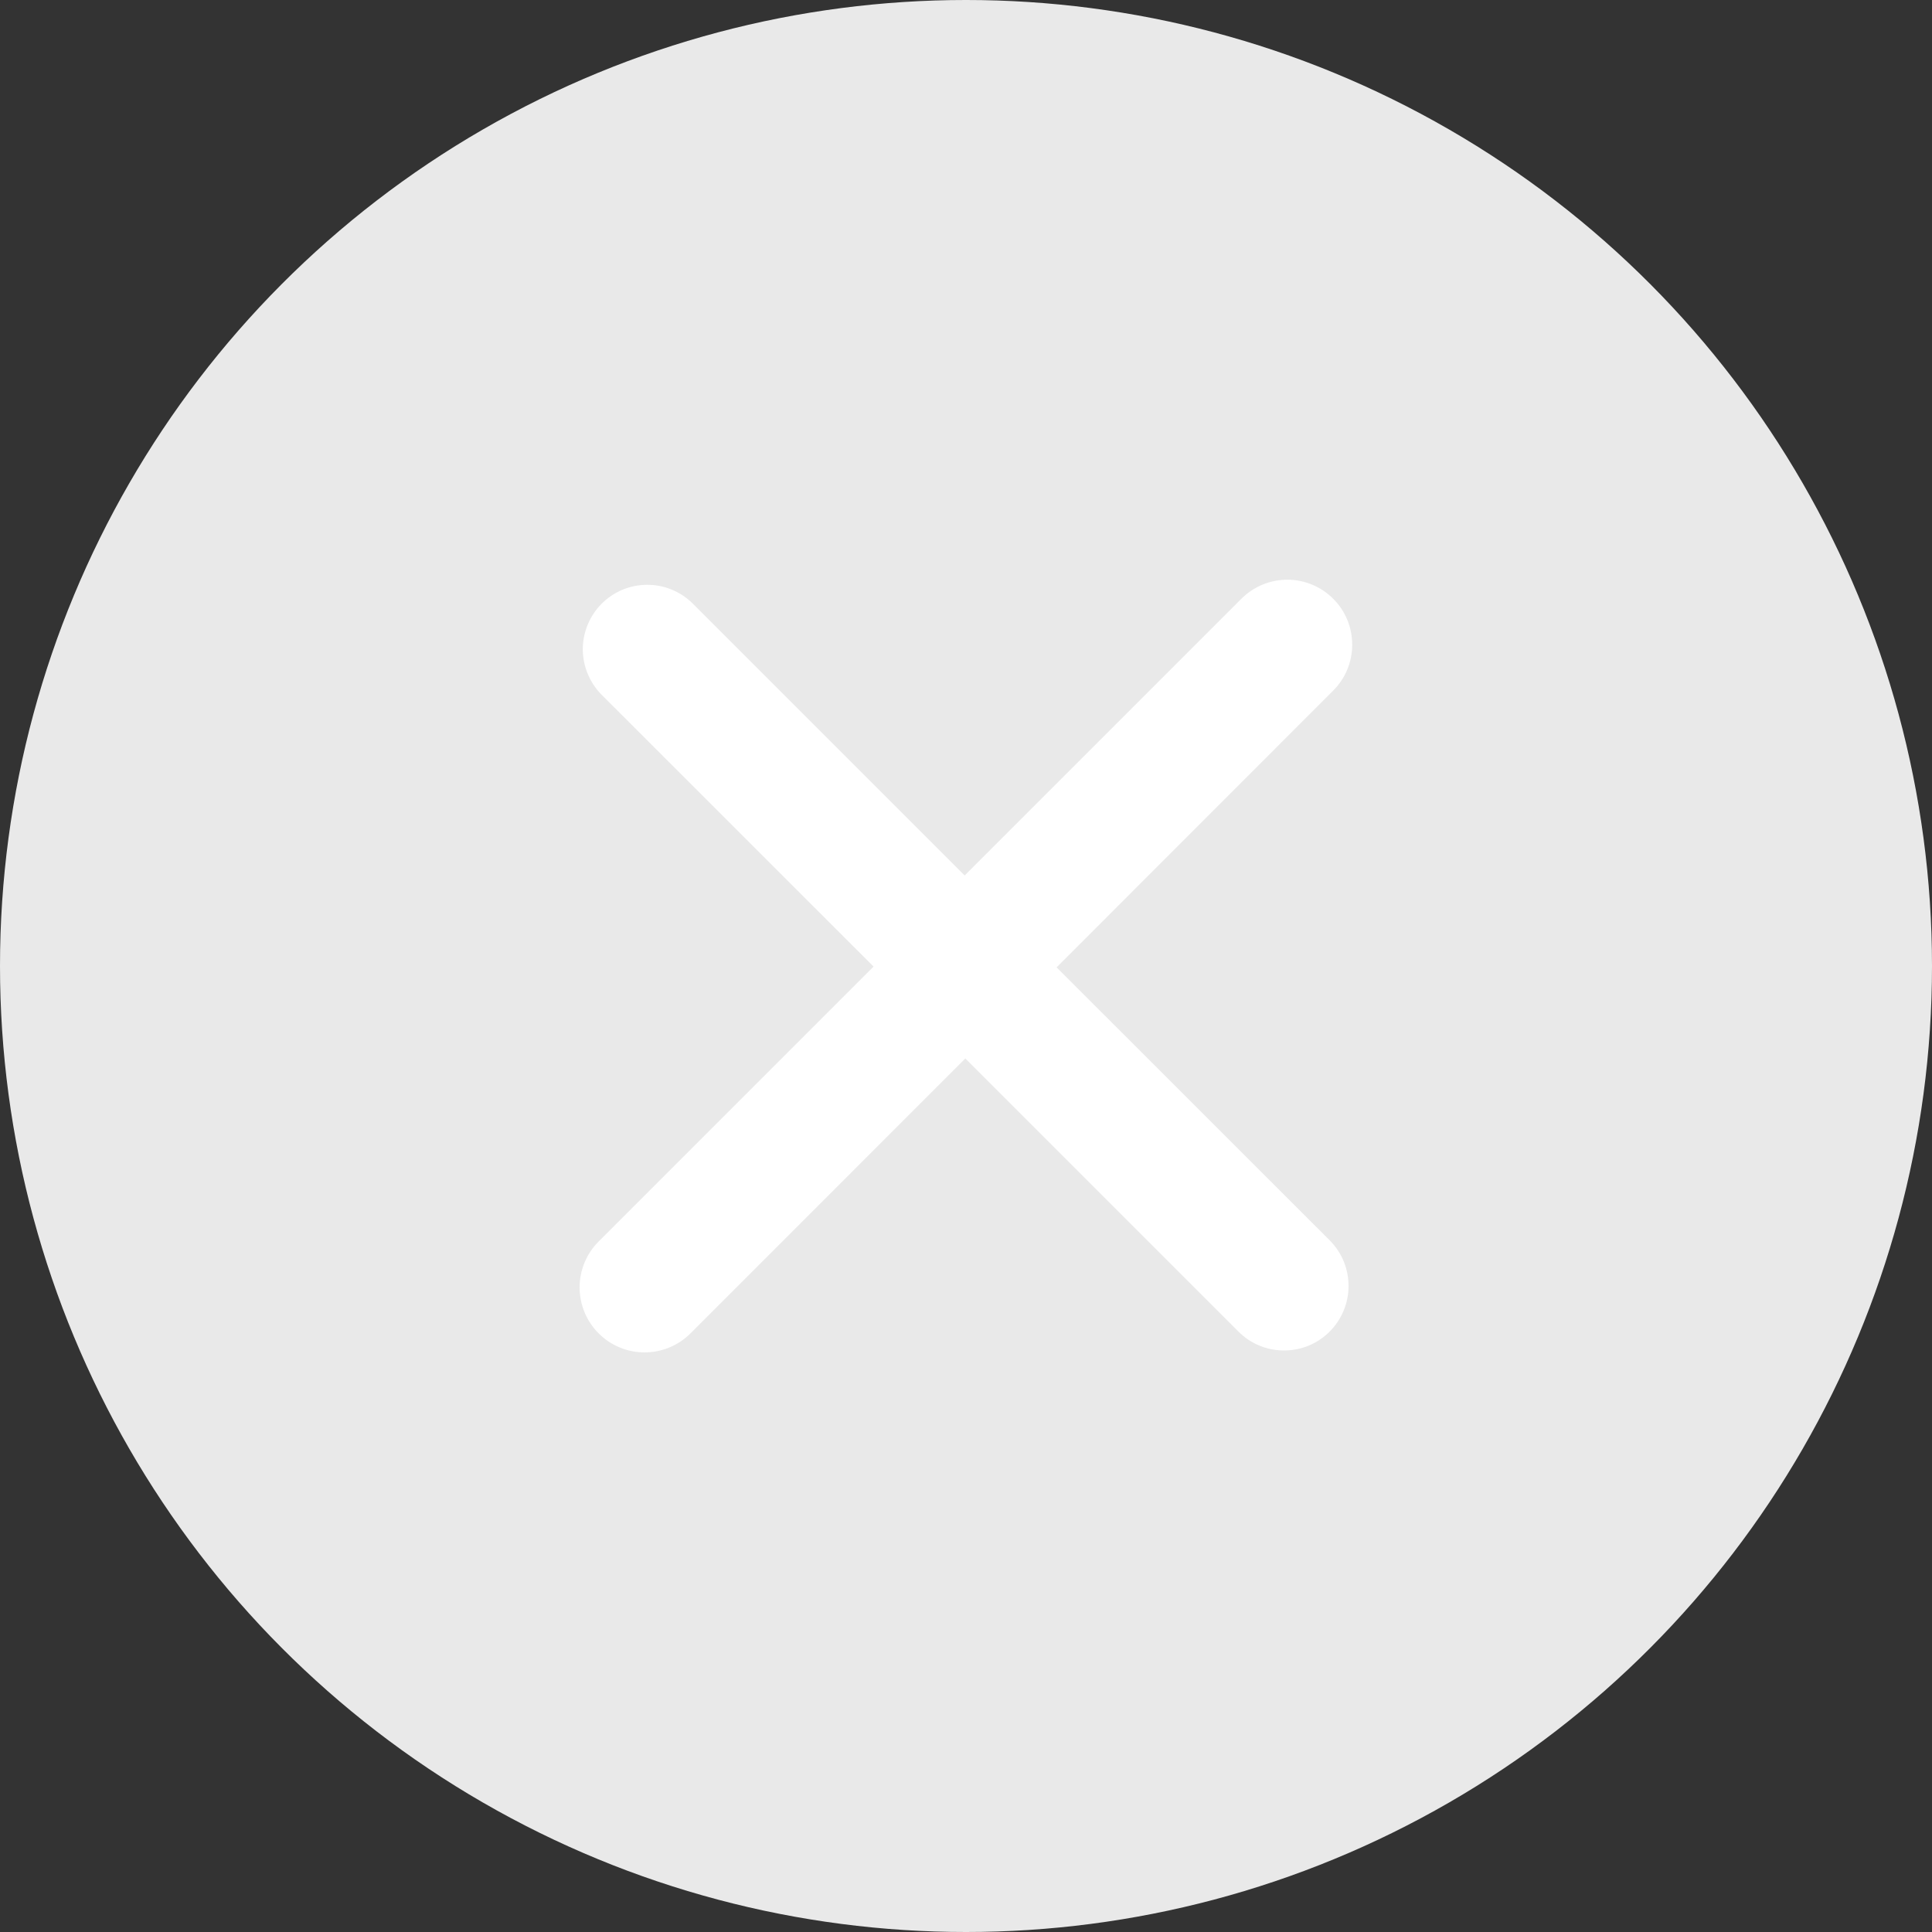 <svg width="20" height="20" viewBox="0 0 20 20" fill="none" xmlns="http://www.w3.org/2000/svg">
<rect x="0" y="0" width="20" height="20" fill="#333333" stroke="none"/>
<circle cx="10" cy="10" r="10" fill="#E9E9E9"/>
<g clip-path="url(#clip0_77_1761)">
<path d="M10.938 10.014L13.765 12.84C13.827 12.902 13.876 12.976 13.91 13.057C13.943 13.138 13.96 13.225 13.96 13.313C13.96 13.401 13.943 13.487 13.909 13.568C13.876 13.649 13.826 13.723 13.764 13.785C13.702 13.847 13.629 13.896 13.547 13.93C13.466 13.963 13.38 13.98 13.292 13.98C13.204 13.98 13.117 13.963 13.036 13.929C12.955 13.896 12.882 13.846 12.82 13.784L9.993 10.957L7.148 13.803C7.022 13.929 6.851 14 6.672 14C6.494 14 6.323 13.929 6.197 13.803C6.071 13.677 6 13.506 6 13.327C6 13.149 6.071 12.978 6.197 12.852L9.043 10.006L6.216 7.18C6.097 7.053 6.031 6.885 6.033 6.712C6.036 6.538 6.106 6.372 6.229 6.249C6.352 6.126 6.518 6.056 6.691 6.054C6.865 6.051 7.033 6.117 7.159 6.236L9.986 9.063L12.851 6.198C12.977 6.072 13.148 6.001 13.326 6.001C13.504 6.001 13.675 6.072 13.801 6.198C13.928 6.324 13.998 6.495 13.998 6.674C13.998 6.852 13.928 7.023 13.801 7.149L10.938 10.014Z" fill="white"/>
</g>
<defs>
<clipPath id="clip0_77_1761">
<rect width="8" height="8" fill="white" transform="translate(6 6)"/>
</clipPath>
</defs>
</svg>
